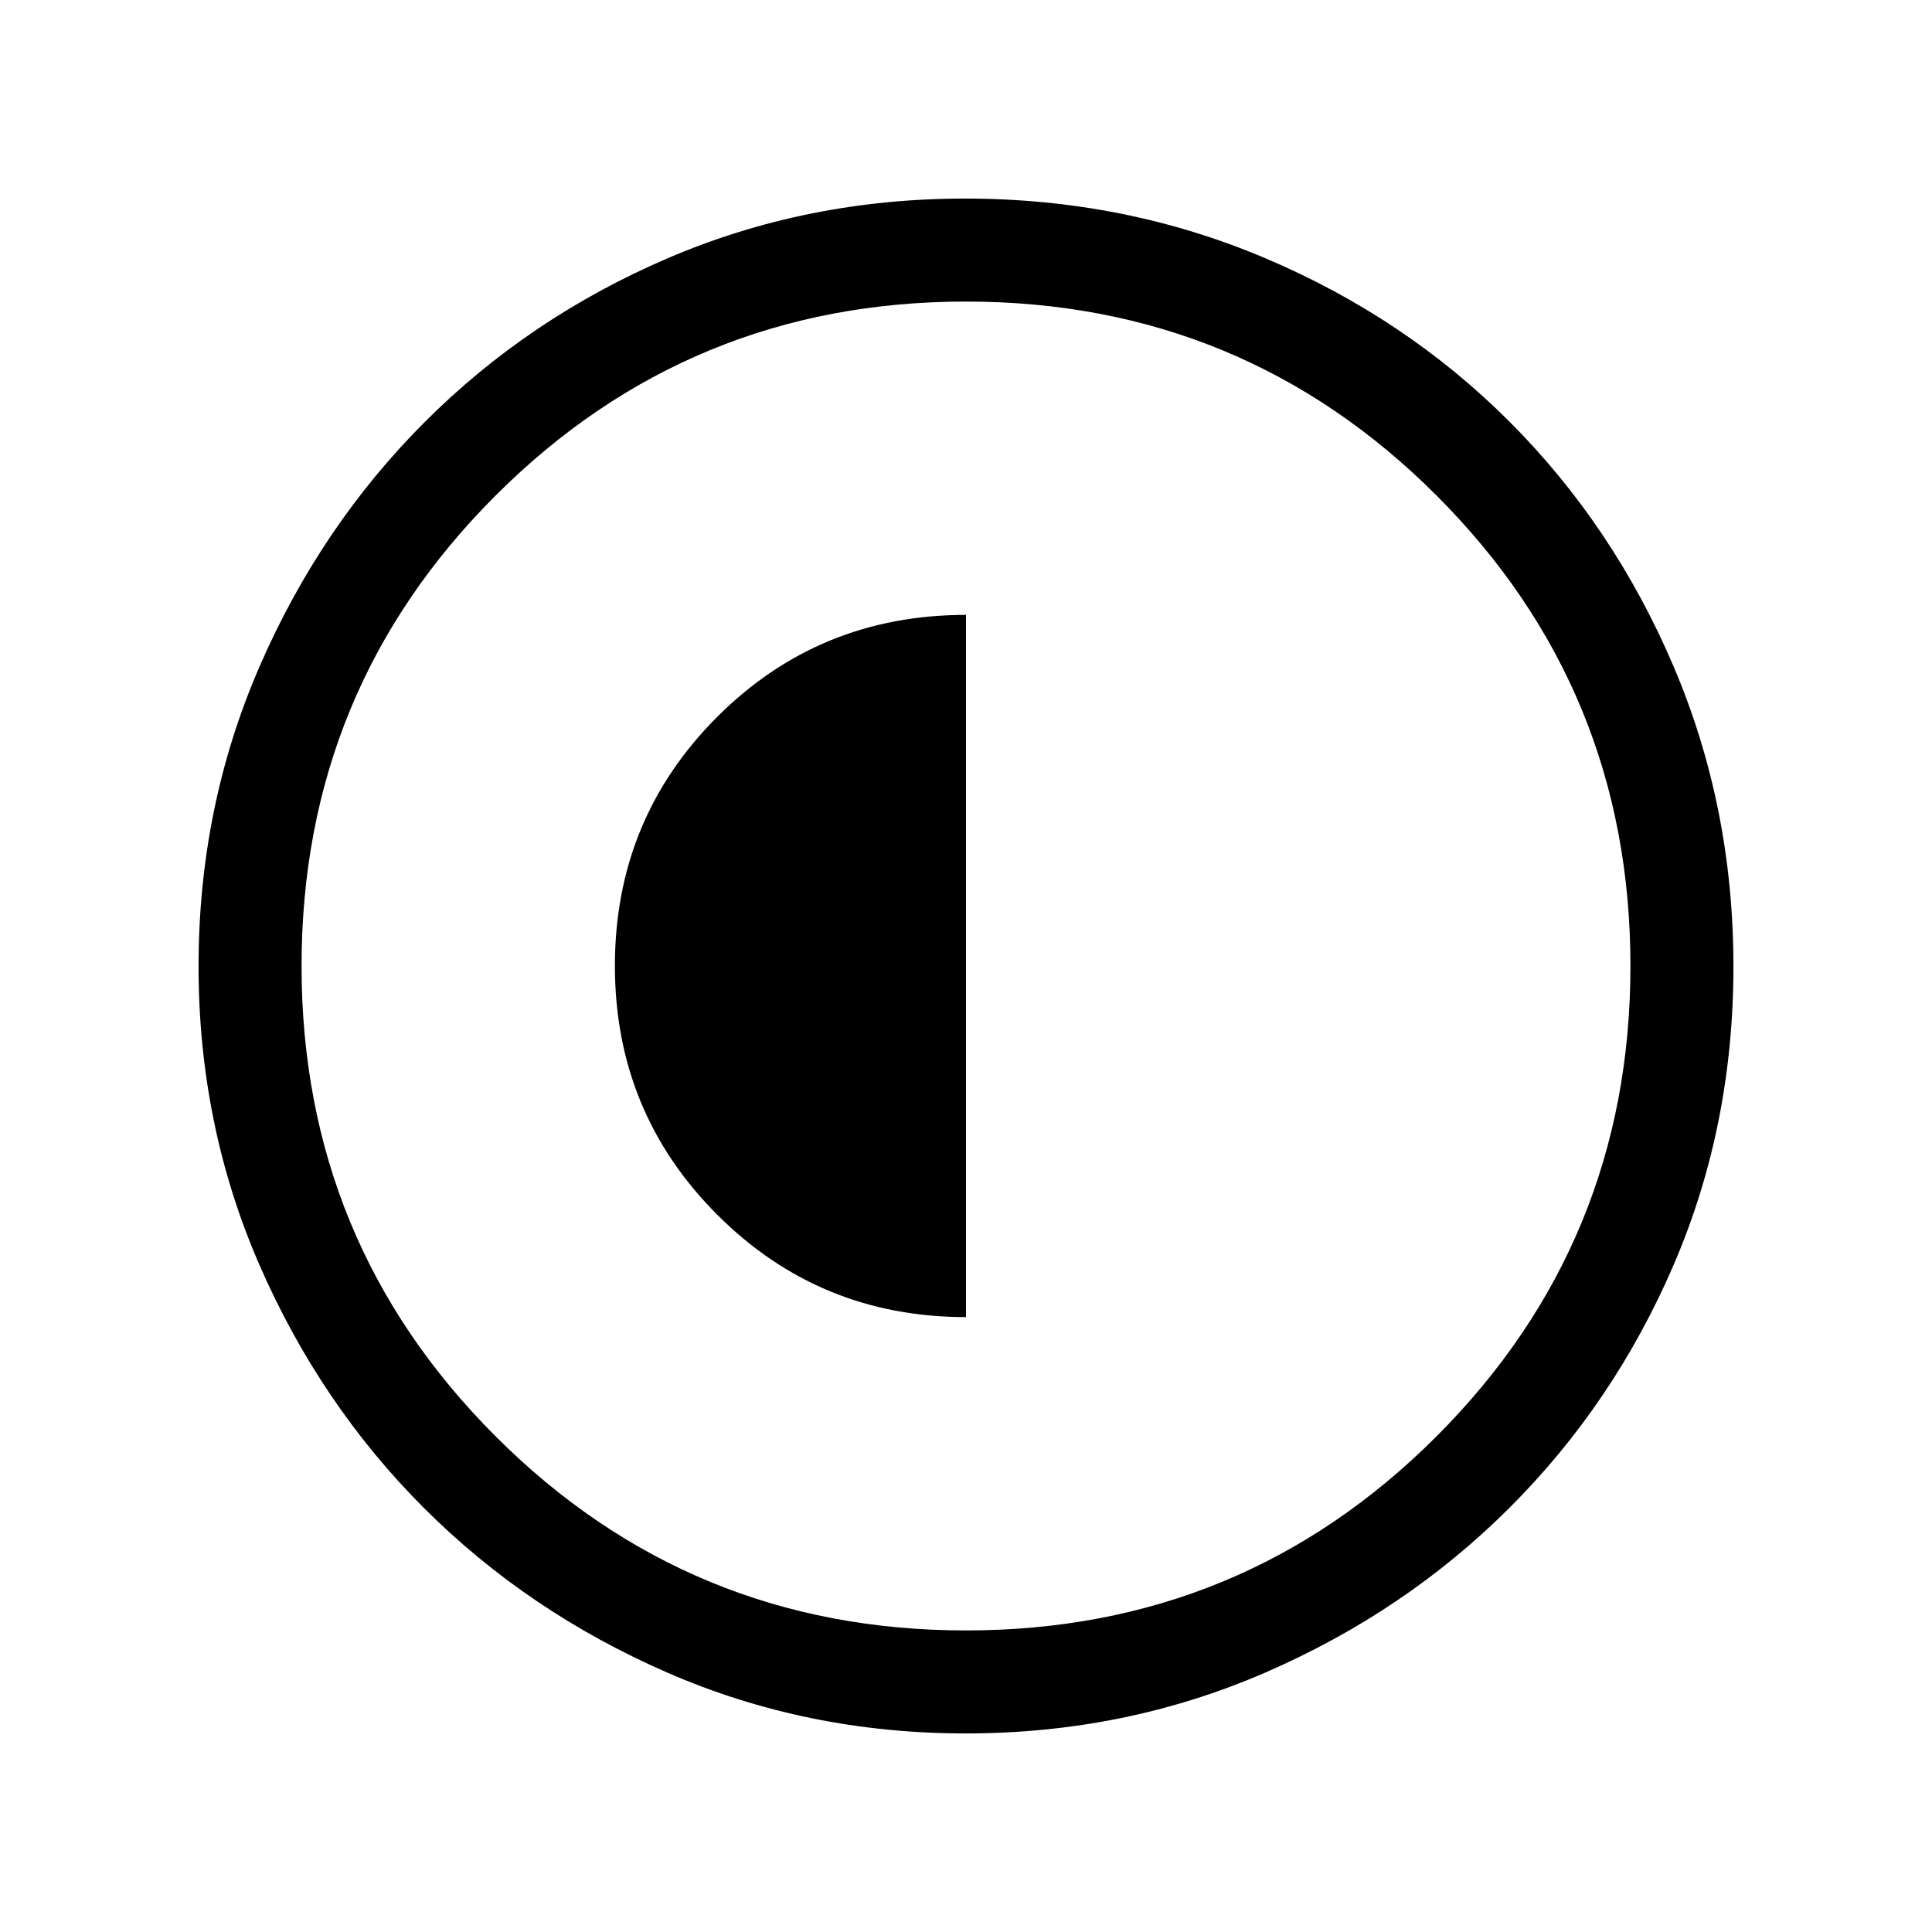 <svg xmlns="http://www.w3.org/2000/svg" height="40" viewBox="0 -960 960 960" width="40"><path d="M480-305.539v-348.922q-73.051 0-123.756 50.805-50.705 50.806-50.705 123.566 0 72.761 50.831 123.656 50.832 50.895 123.63 50.895Zm-.172 206.872q-78.853 0-148.173-30.193-69.321-30.192-120.935-81.761-51.614-51.569-81.834-120.915-30.22-69.347-30.22-148.33 0-79.152 30.252-148.83 30.252-69.677 82.046-121.528 51.793-51.851 120.865-81.48 69.071-29.629 147.742-29.629 79.187 0 149.065 29.602 69.878 29.603 121.588 81.422 51.711 51.819 81.41 121.55 29.699 69.731 29.699 149.014 0 79.13-29.602 148.003-29.603 68.873-81.408 120.696-51.806 51.823-121.519 82.101-69.713 30.278-148.976 30.278Zm.172-51.179q137.436 0 233.795-96.436Q810.154-342.718 810.154-480q0-137.436-96.359-233.795Q617.436-810.154 480-810.154q-137.282 0-233.718 96.359Q149.846-617.436 149.846-480q0 137.282 96.436 233.718Q342.718-149.846 480-149.846ZM480-480Z"/></svg>